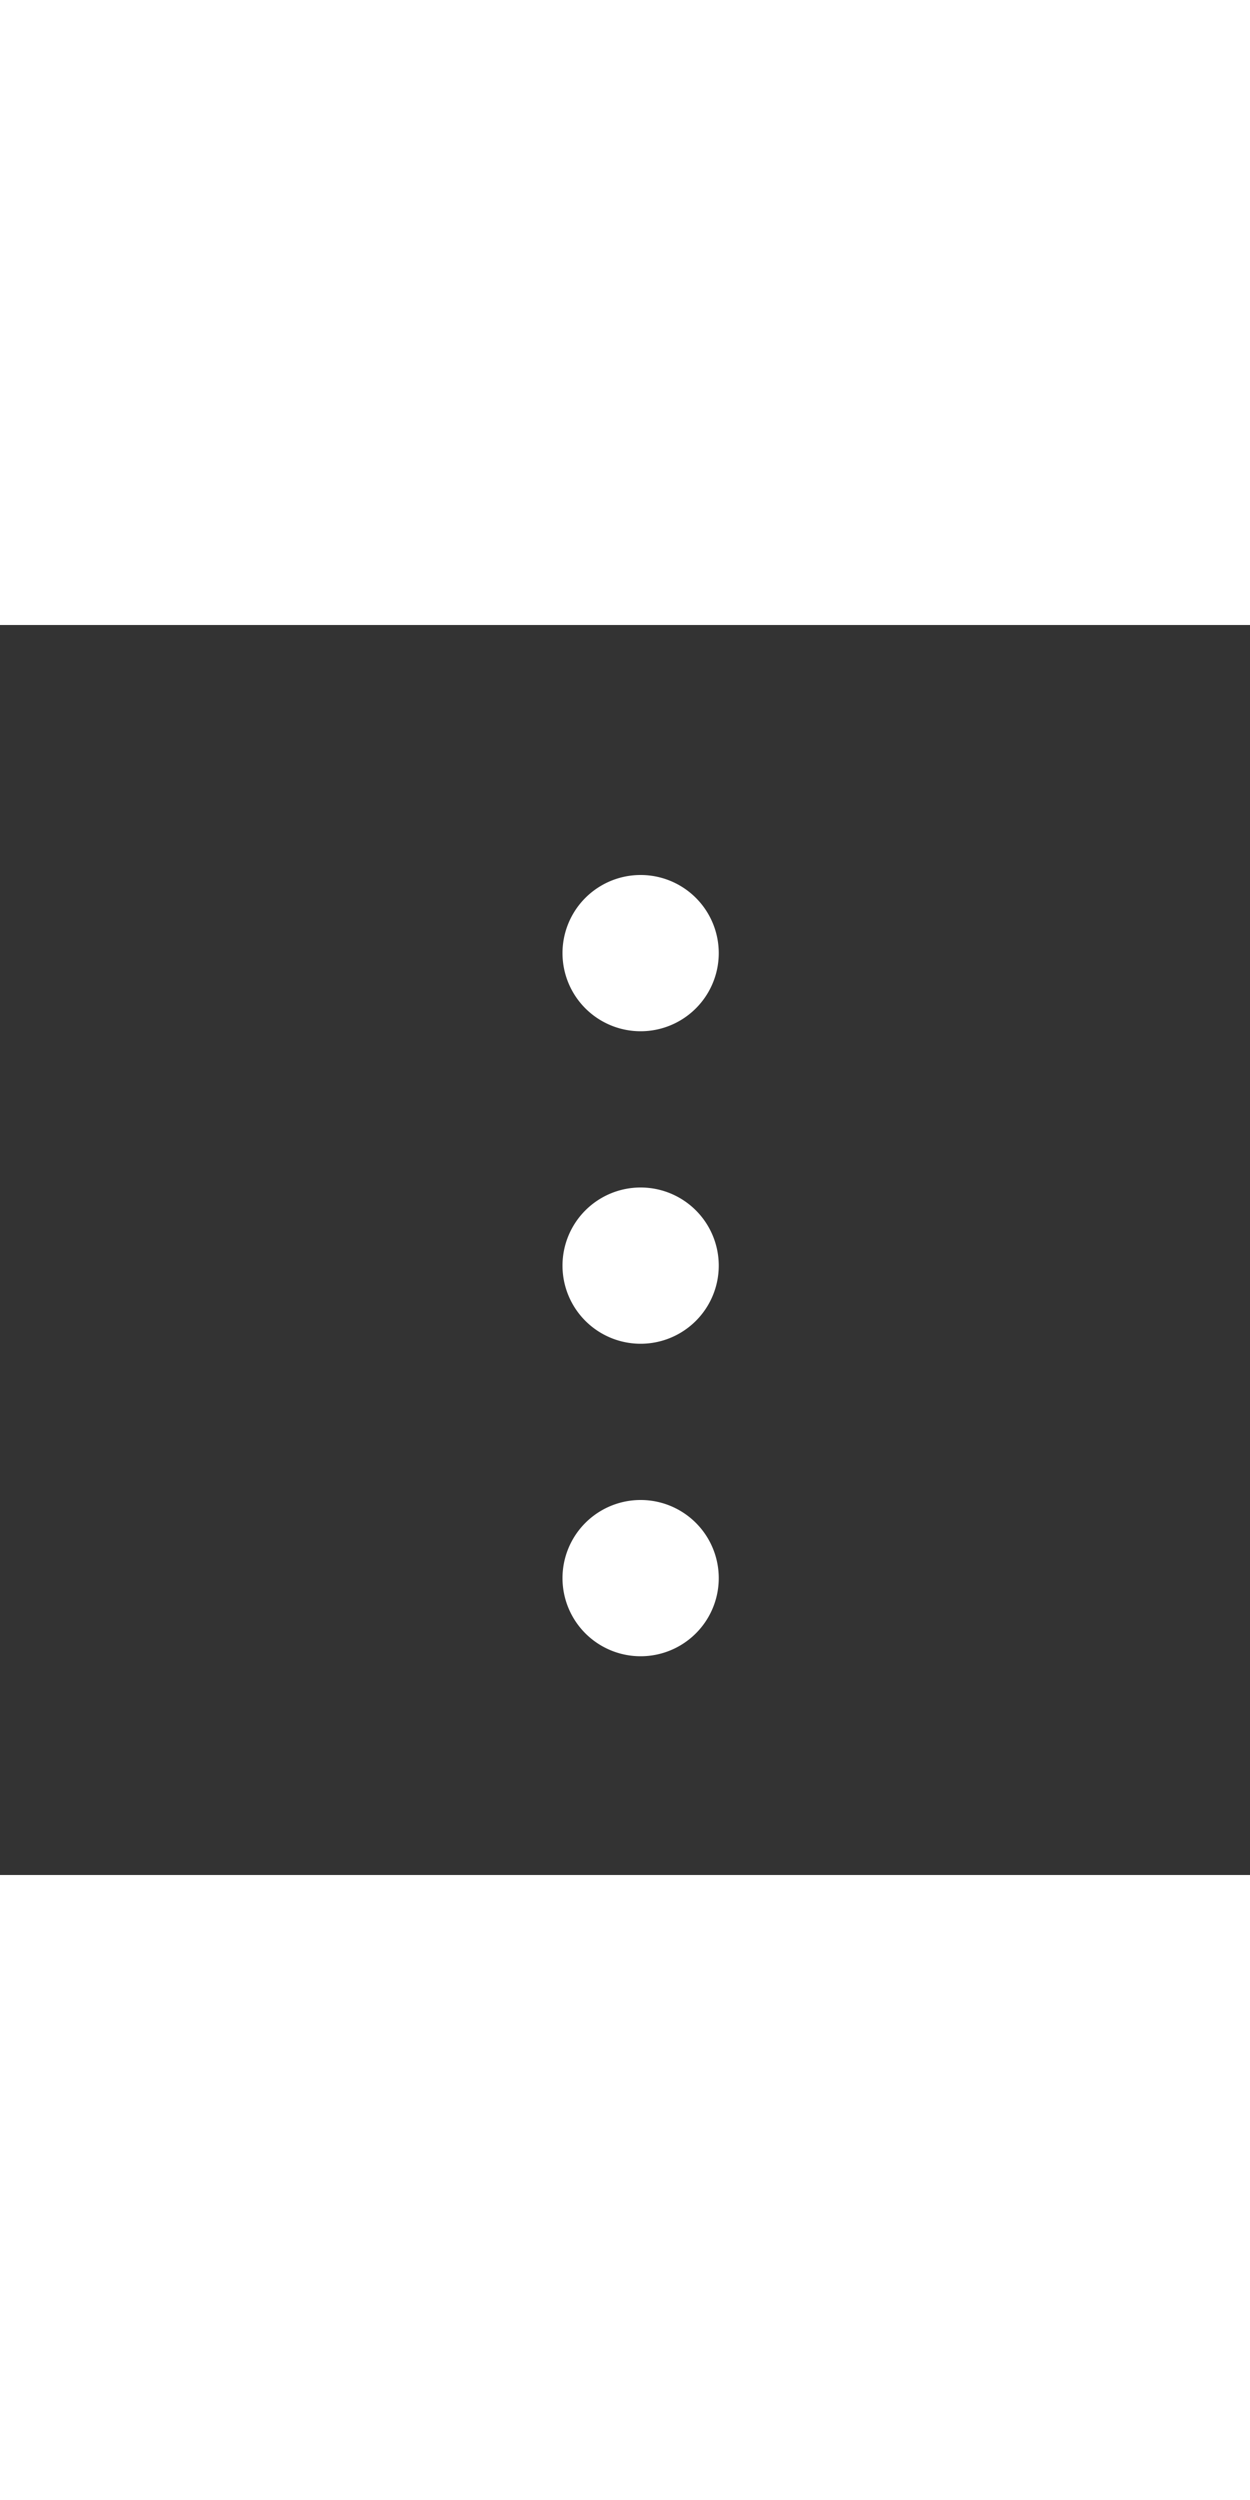 <svg
    xmlns="http://www.w3.org/2000/svg"
    width=".5em" height="1em"
    viewBox="0 0 20 20">
    <rect x="0" y="0" width="20" height="20" fill="#333333" stroke="none"/>
    <path
        fill="white"
        d="M9 15.25a1.25 1.25 0 1 1 2.5 0a1.25 1.25 0 0 1-2.5 0m0-5a1.25 1.25 0 1 1 2.5 0a1.25 1.25 0 0 1-2.5 0m0-5a1.249 1.249 0 1 1 2.5 0a1.25 1.25 0 1 1-2.5 0" />
</svg>